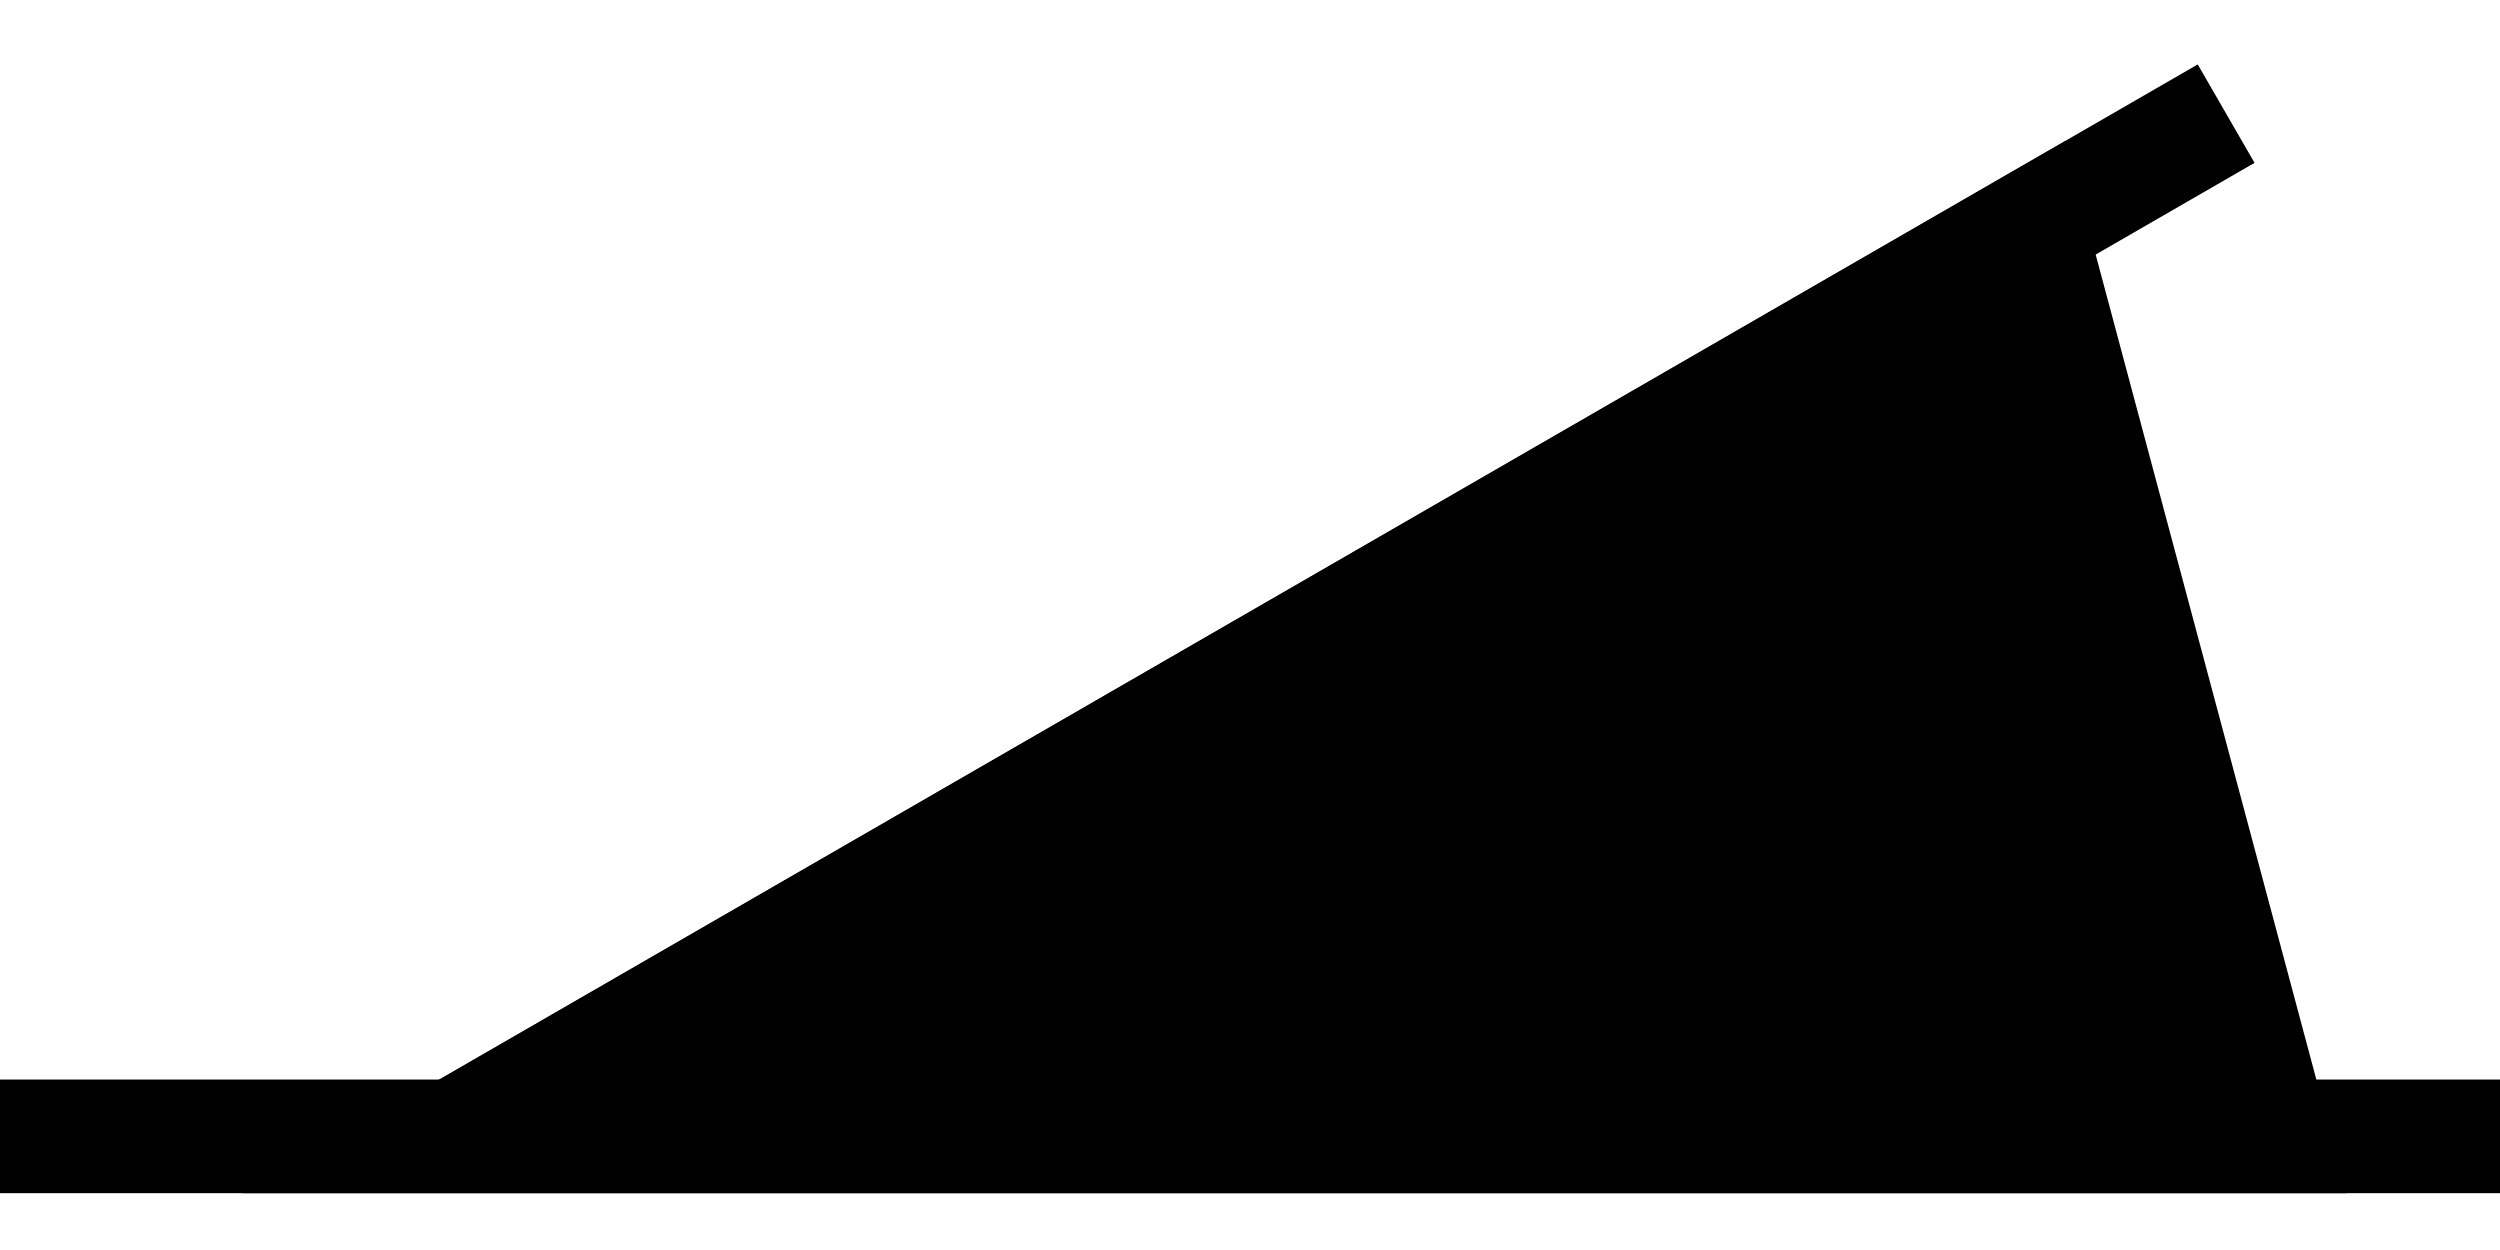 <svg width="22" height="11" viewBox="0 0 22 11" fill="none" xmlns="http://www.w3.org/2000/svg">
  <path d="M4 10L17.86 2L20 10H4Z" fill="black" stroke="black" stroke-miterlimit="10"/>
  <path d="M4 10L19.59 1" stroke="black" stroke-miterlimit="10"/>
  <path d="M0 10H22" stroke="black" stroke-miterlimit="10"/>
</svg>
